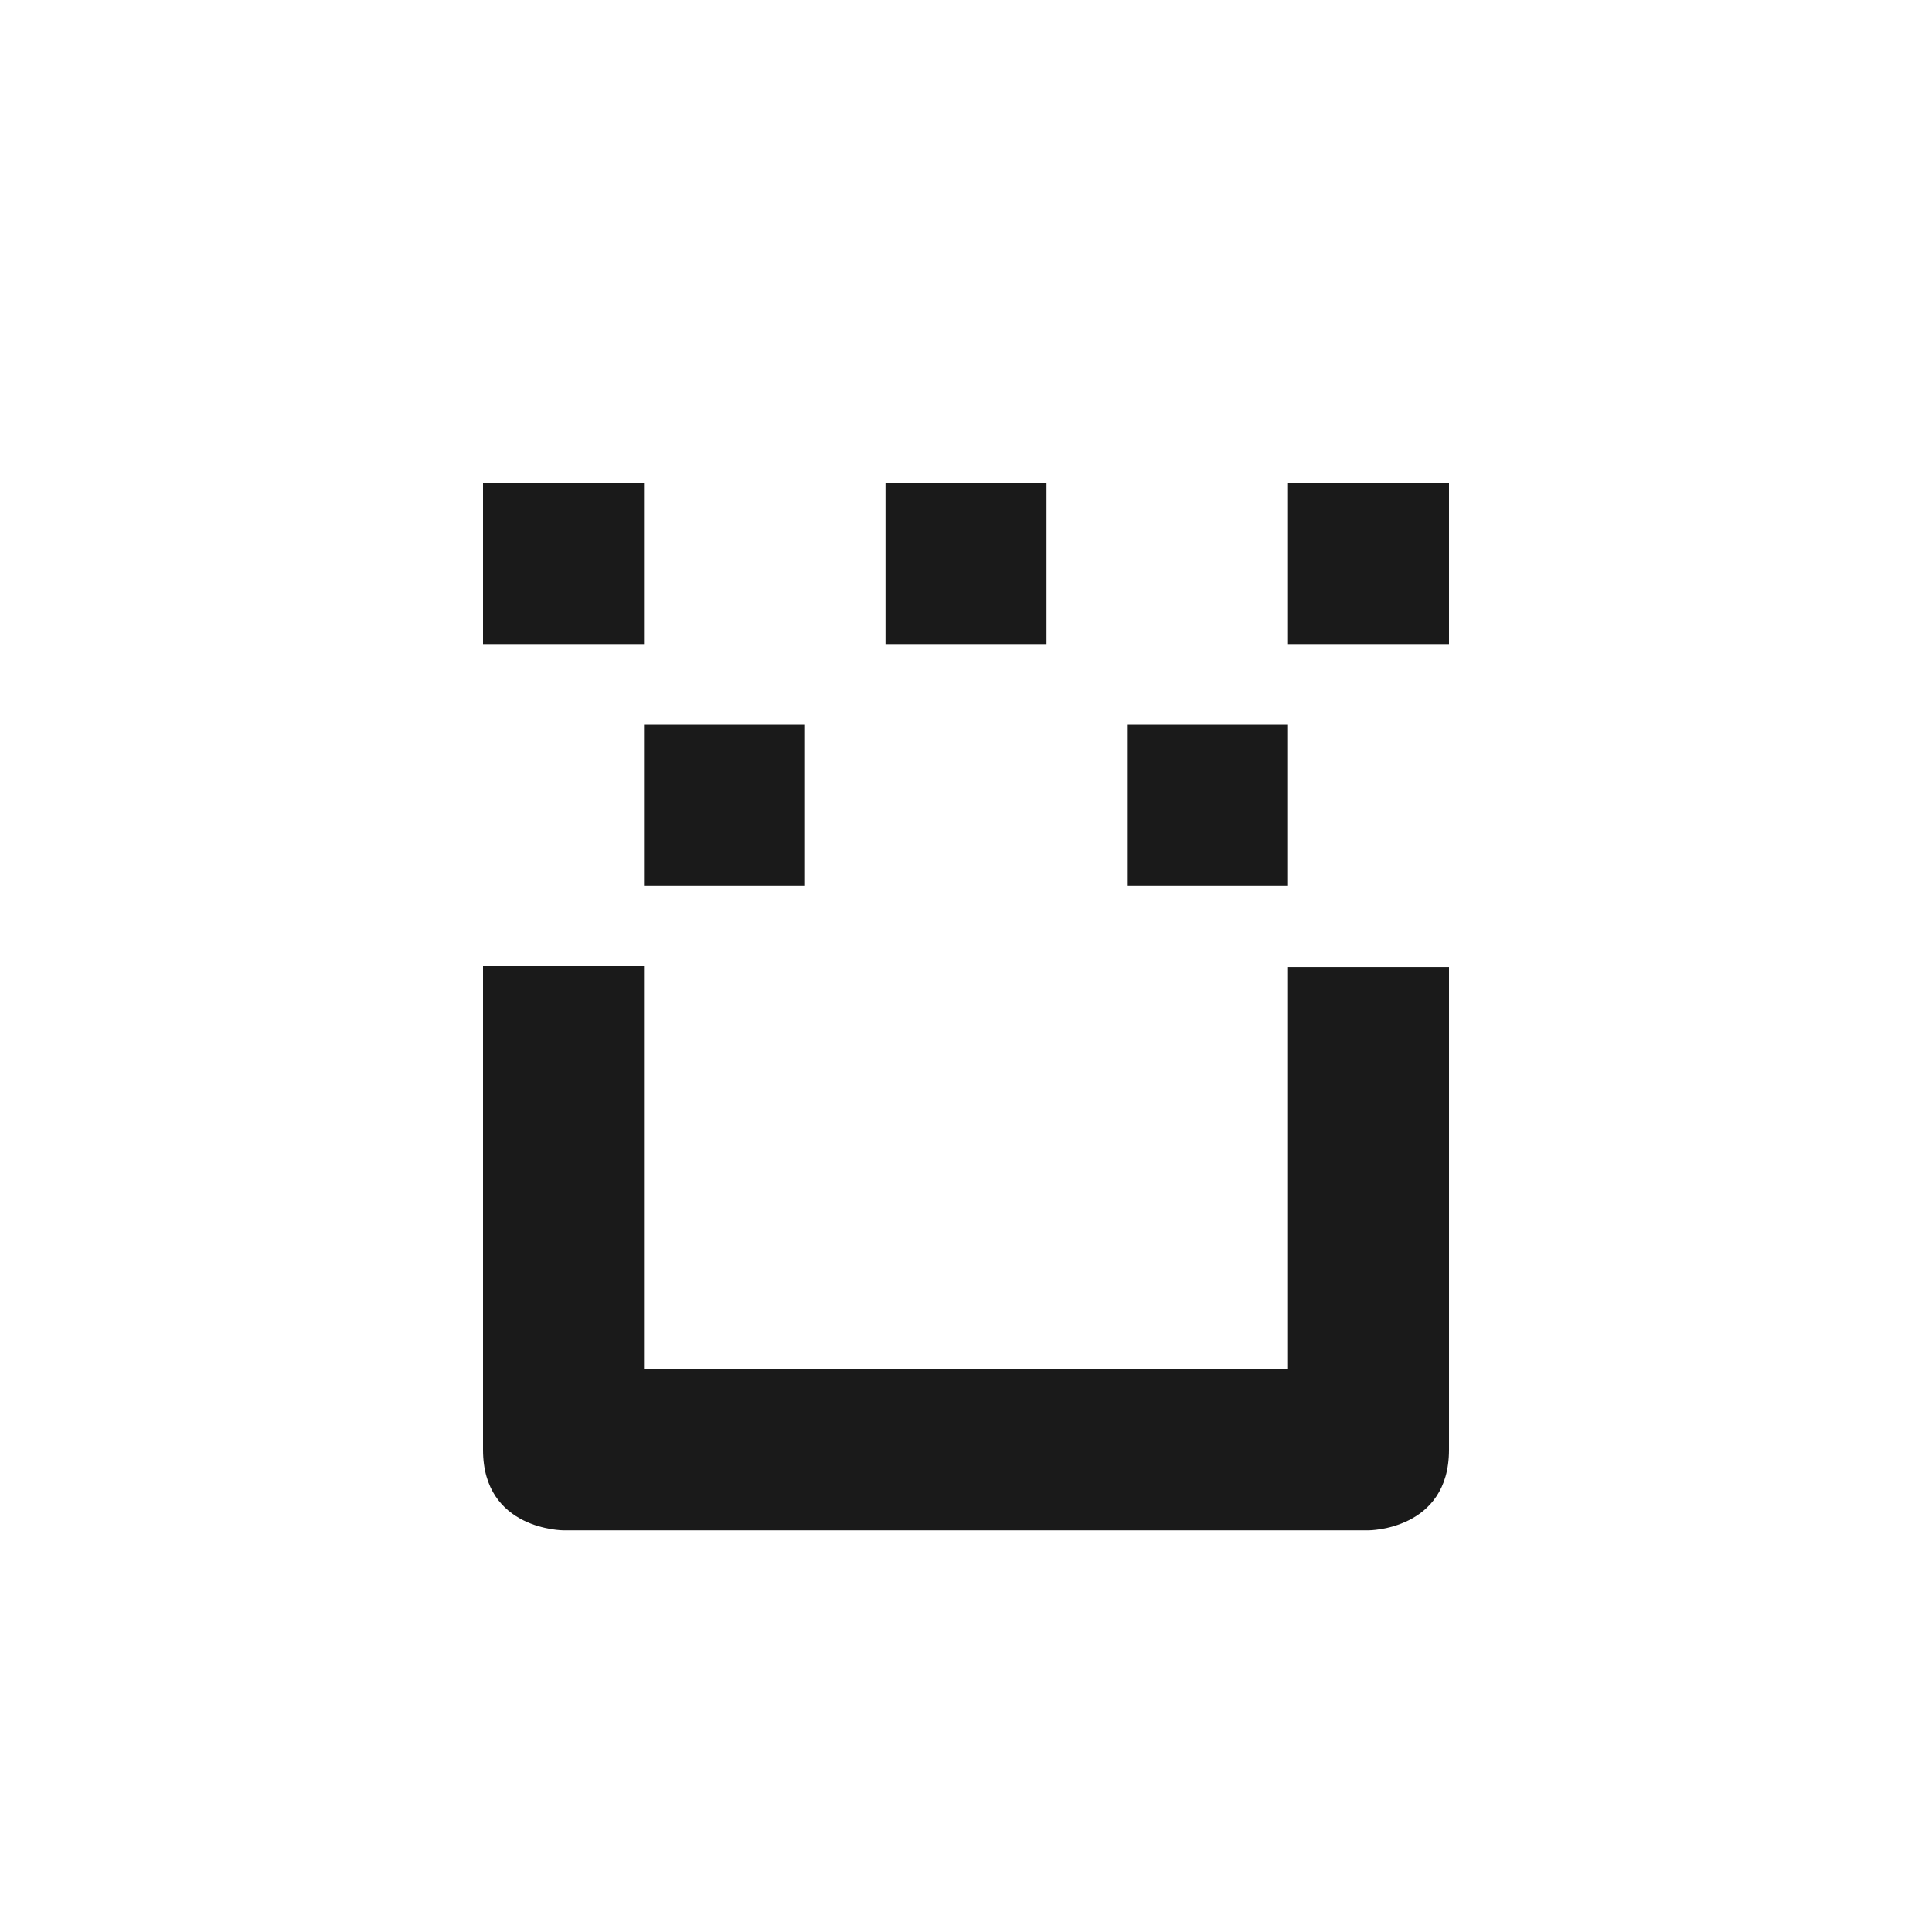<svg xmlns="http://www.w3.org/2000/svg" width="24" height="24"><defs><style id="current-color-scheme"></style></defs><path d="M6 6v2h2V6H6zm5 0v2h2V6h-2zm5 0v2h2V6h-2zM8 9v2h2V9H8zm6 0v2h2V9h-2zm-8 3v6.01c0 1 1 1 1 1h10s1 0 1-1v-6h-2v5H8V12H6z" fill="currentColor" color="#1a1a1a"/></svg>
